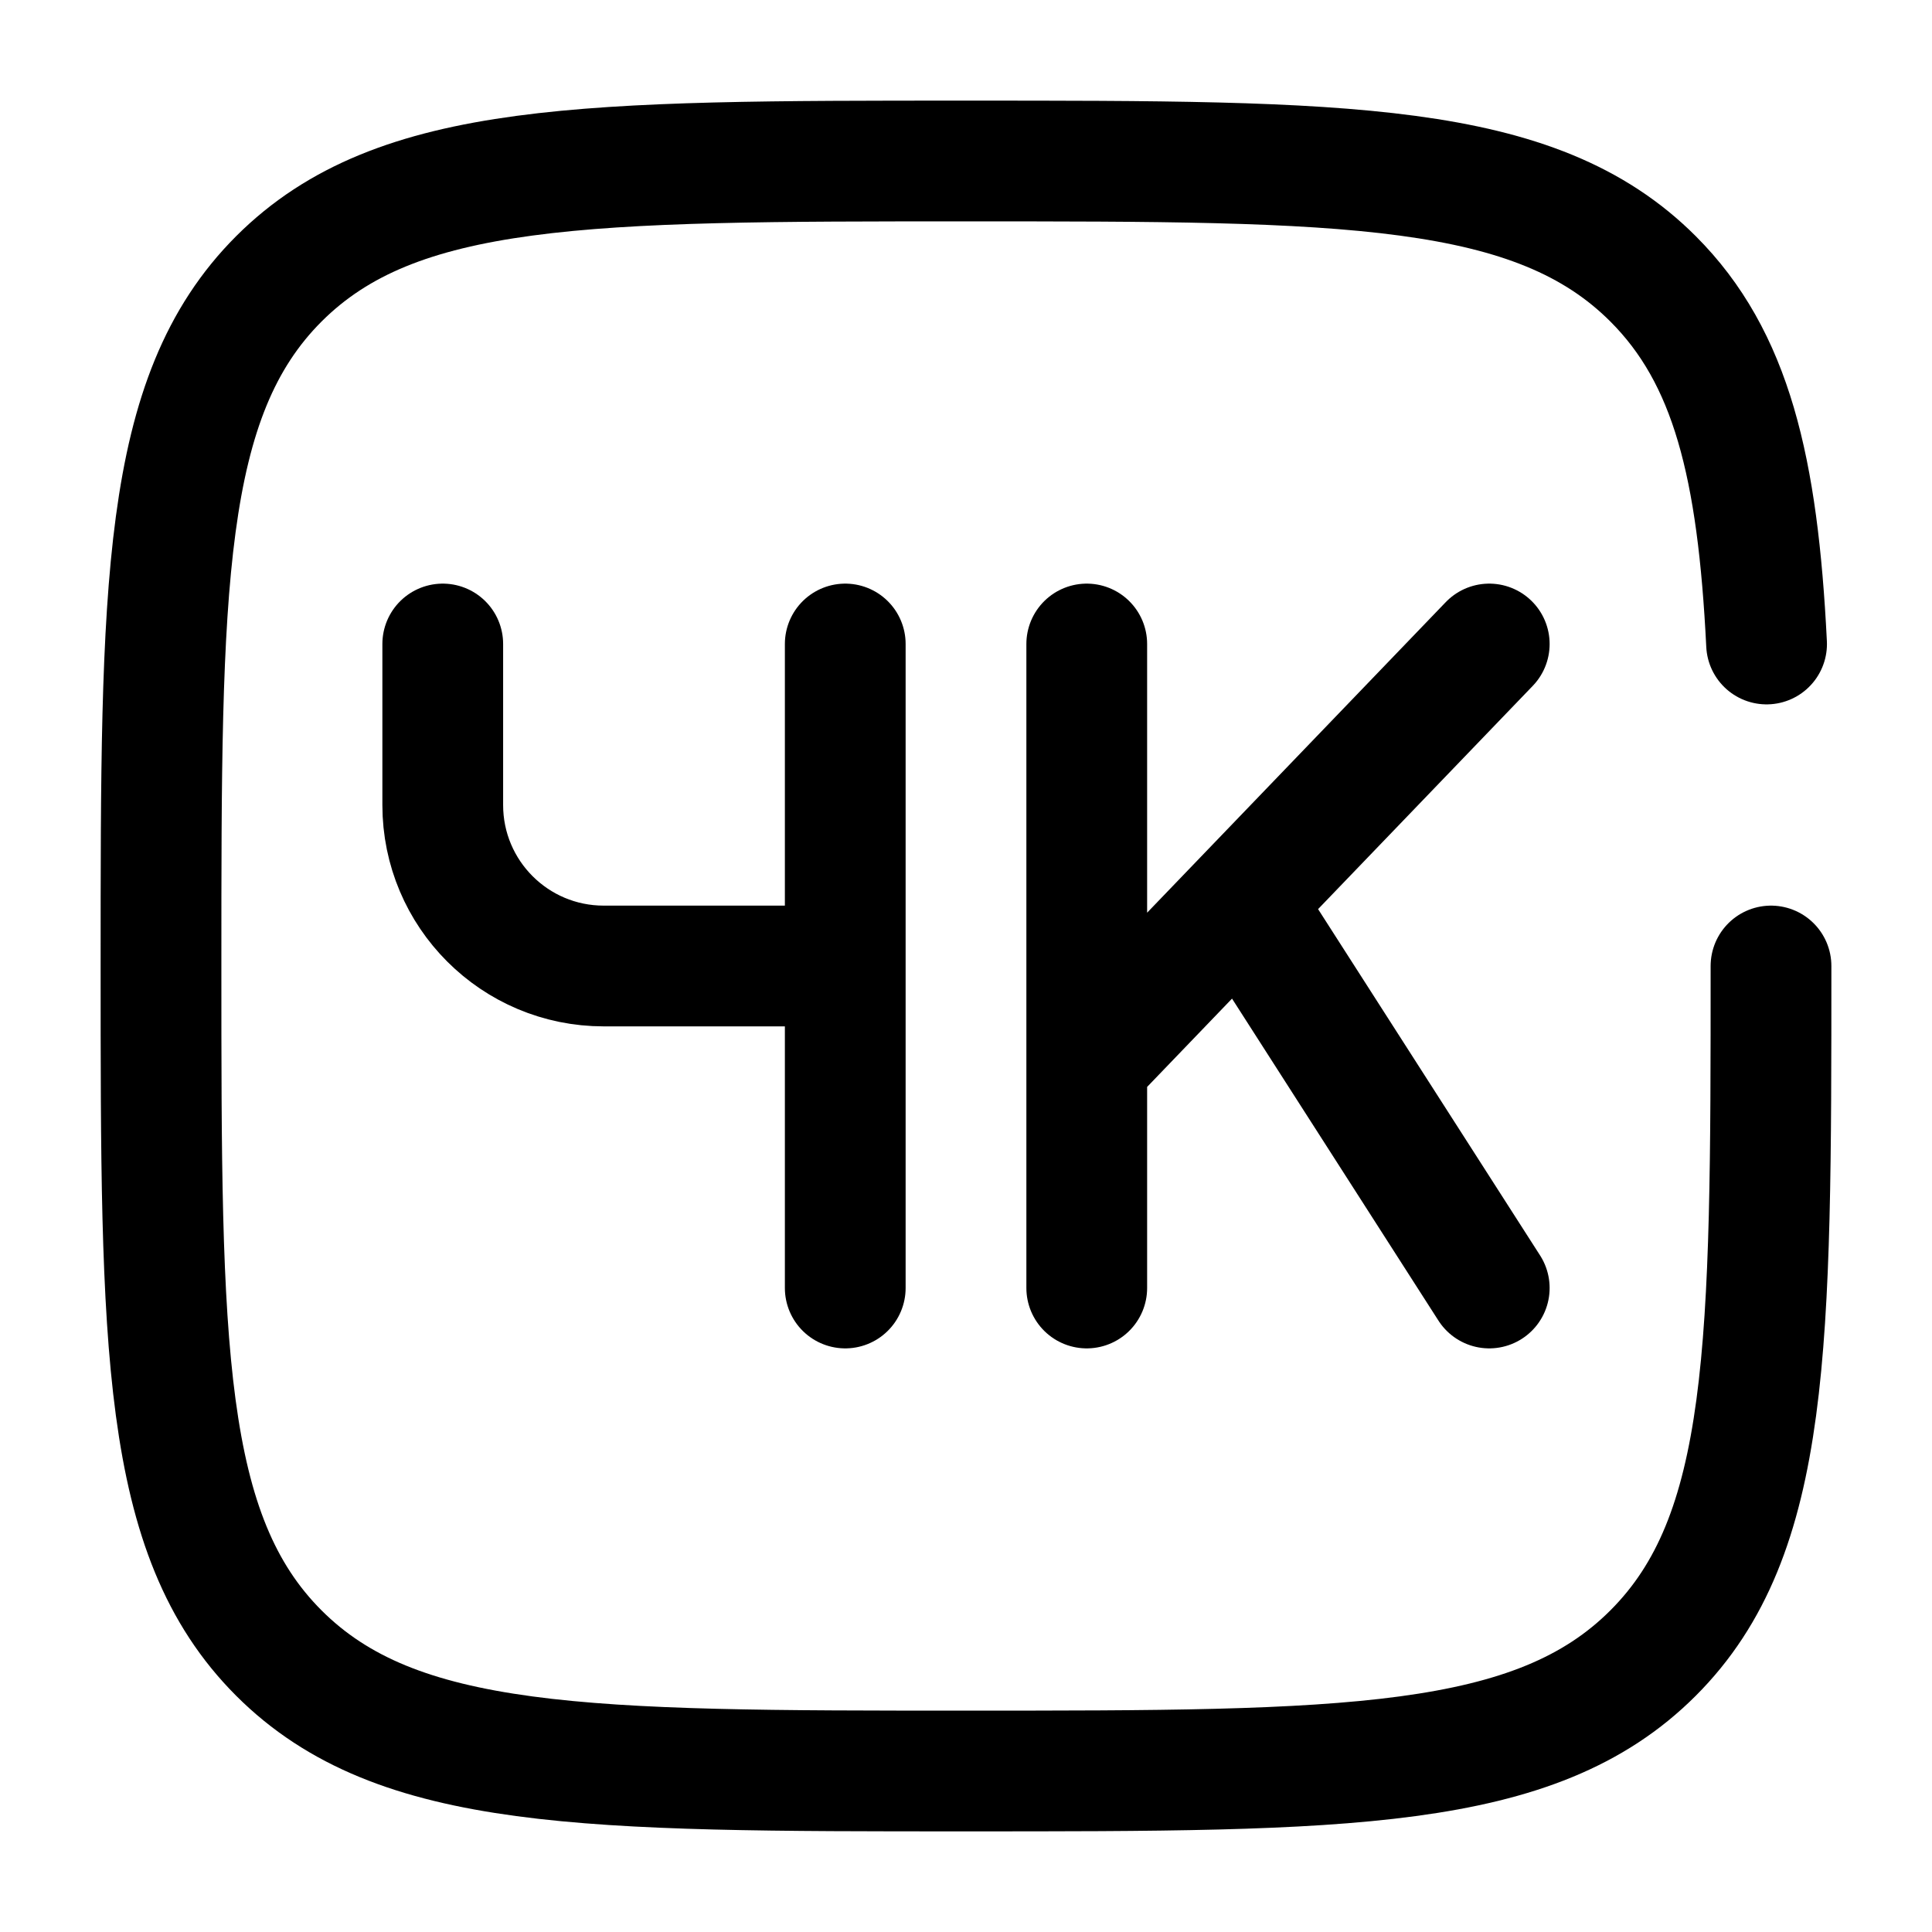 <svg width="24" height="24" viewBox="0 0 24 24" fill="none" xmlns="http://www.w3.org/2000/svg">
    <path d="M5.5 8V10C5.5 11.105 6.395 12 7.5 12H10.5M10.5 8V12M10.5 12V16M13.5 8V13.2M13.5 13.2V16M13.5 13.2L15.423 11.2M15.423 11.2L18.5 8M15.423 11.2L18.5 16"
          stroke="currentColor" stroke-width="1.5" stroke-linecap="round"/>
    <path d="M22 12C22 16.714 22 19.071 20.535 20.535C19.071 22 16.714 22 12 22C7.286 22 4.929 22 3.464 20.535C2 19.071 2 16.714 2 12C2 7.286 2 4.929 3.464 3.464C4.929 2 7.286 2 12 2C16.714 2 19.071 2 20.535 3.464C21.509 4.438 21.836 5.807 21.945 8"
          stroke="currentColor" stroke-width="1.5" stroke-linecap="round"/>
</svg>
